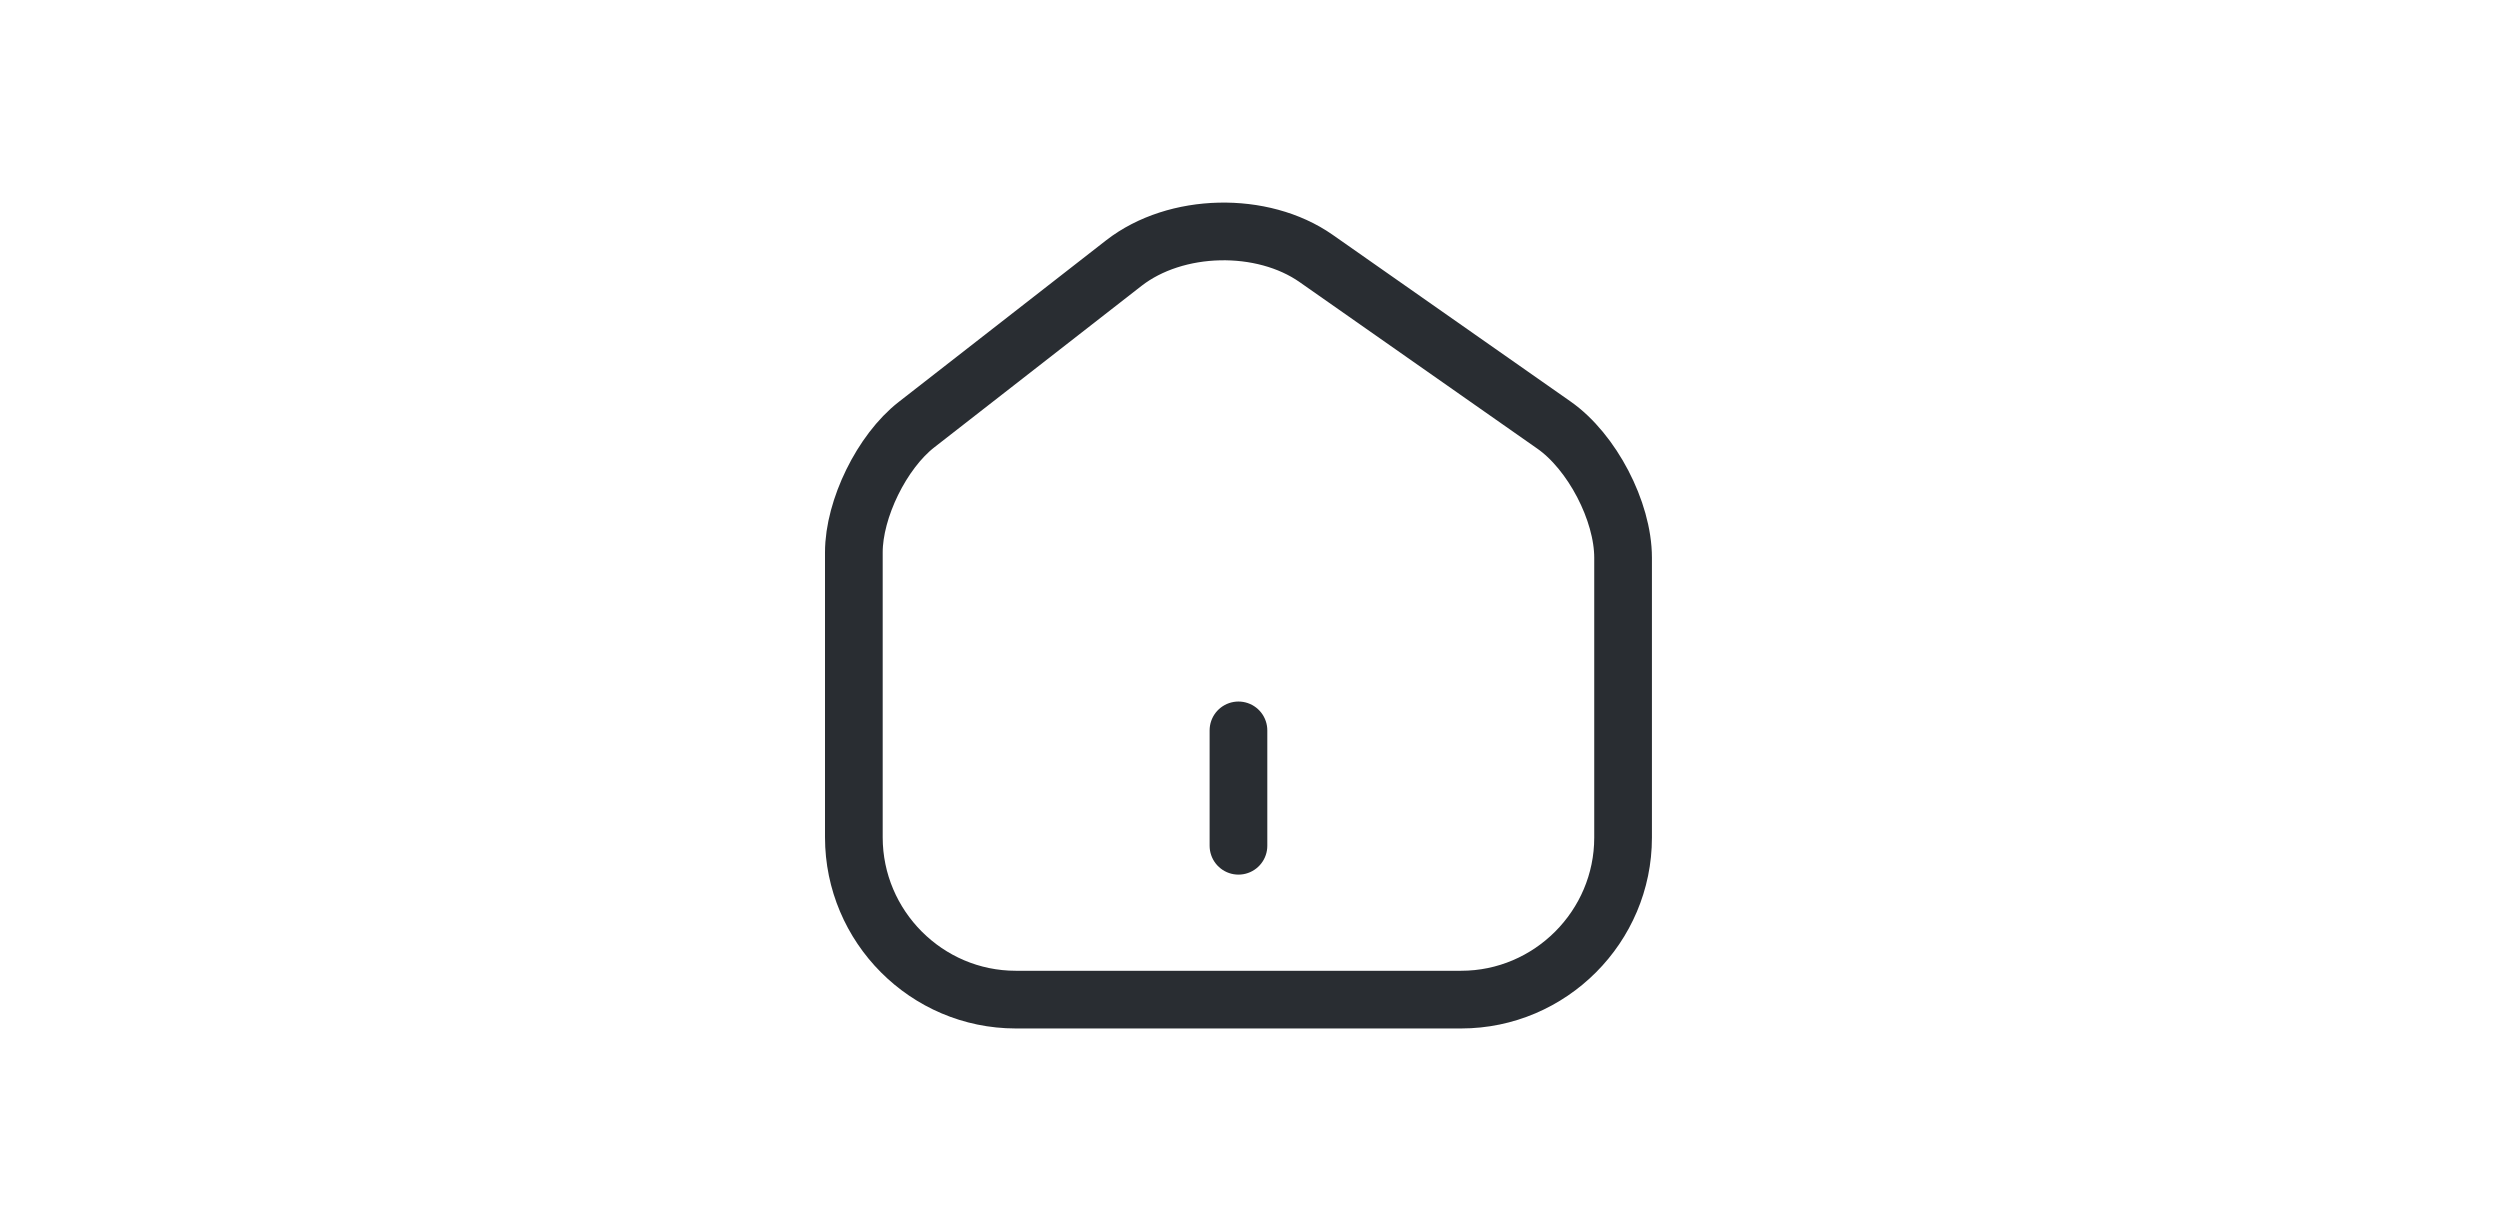 <svg width="65" height="32" viewBox="0 0 65 32" fill="none" xmlns="http://www.w3.org/2000/svg">
<path d="M29.22 6.84L23.83 11.04C22.93 11.74 22.2 13.23 22.2 14.36V21.77C22.2 24.09 24.09 25.99 26.41 25.99H37.99C40.31 25.99 42.2 24.09 42.2 21.78V14.5C42.2 13.29 41.39 11.74 40.4 11.05L34.22 6.72C32.82 5.74 30.57 5.79 29.22 6.84Z" stroke="#292D32" stroke-width="1.5" stroke-linecap="round" stroke-linejoin="round"/>
<path d="M32.2 21.99V18.99" stroke="#292D32" stroke-width="1.5" stroke-linecap="round" stroke-linejoin="round"/>
</svg>
